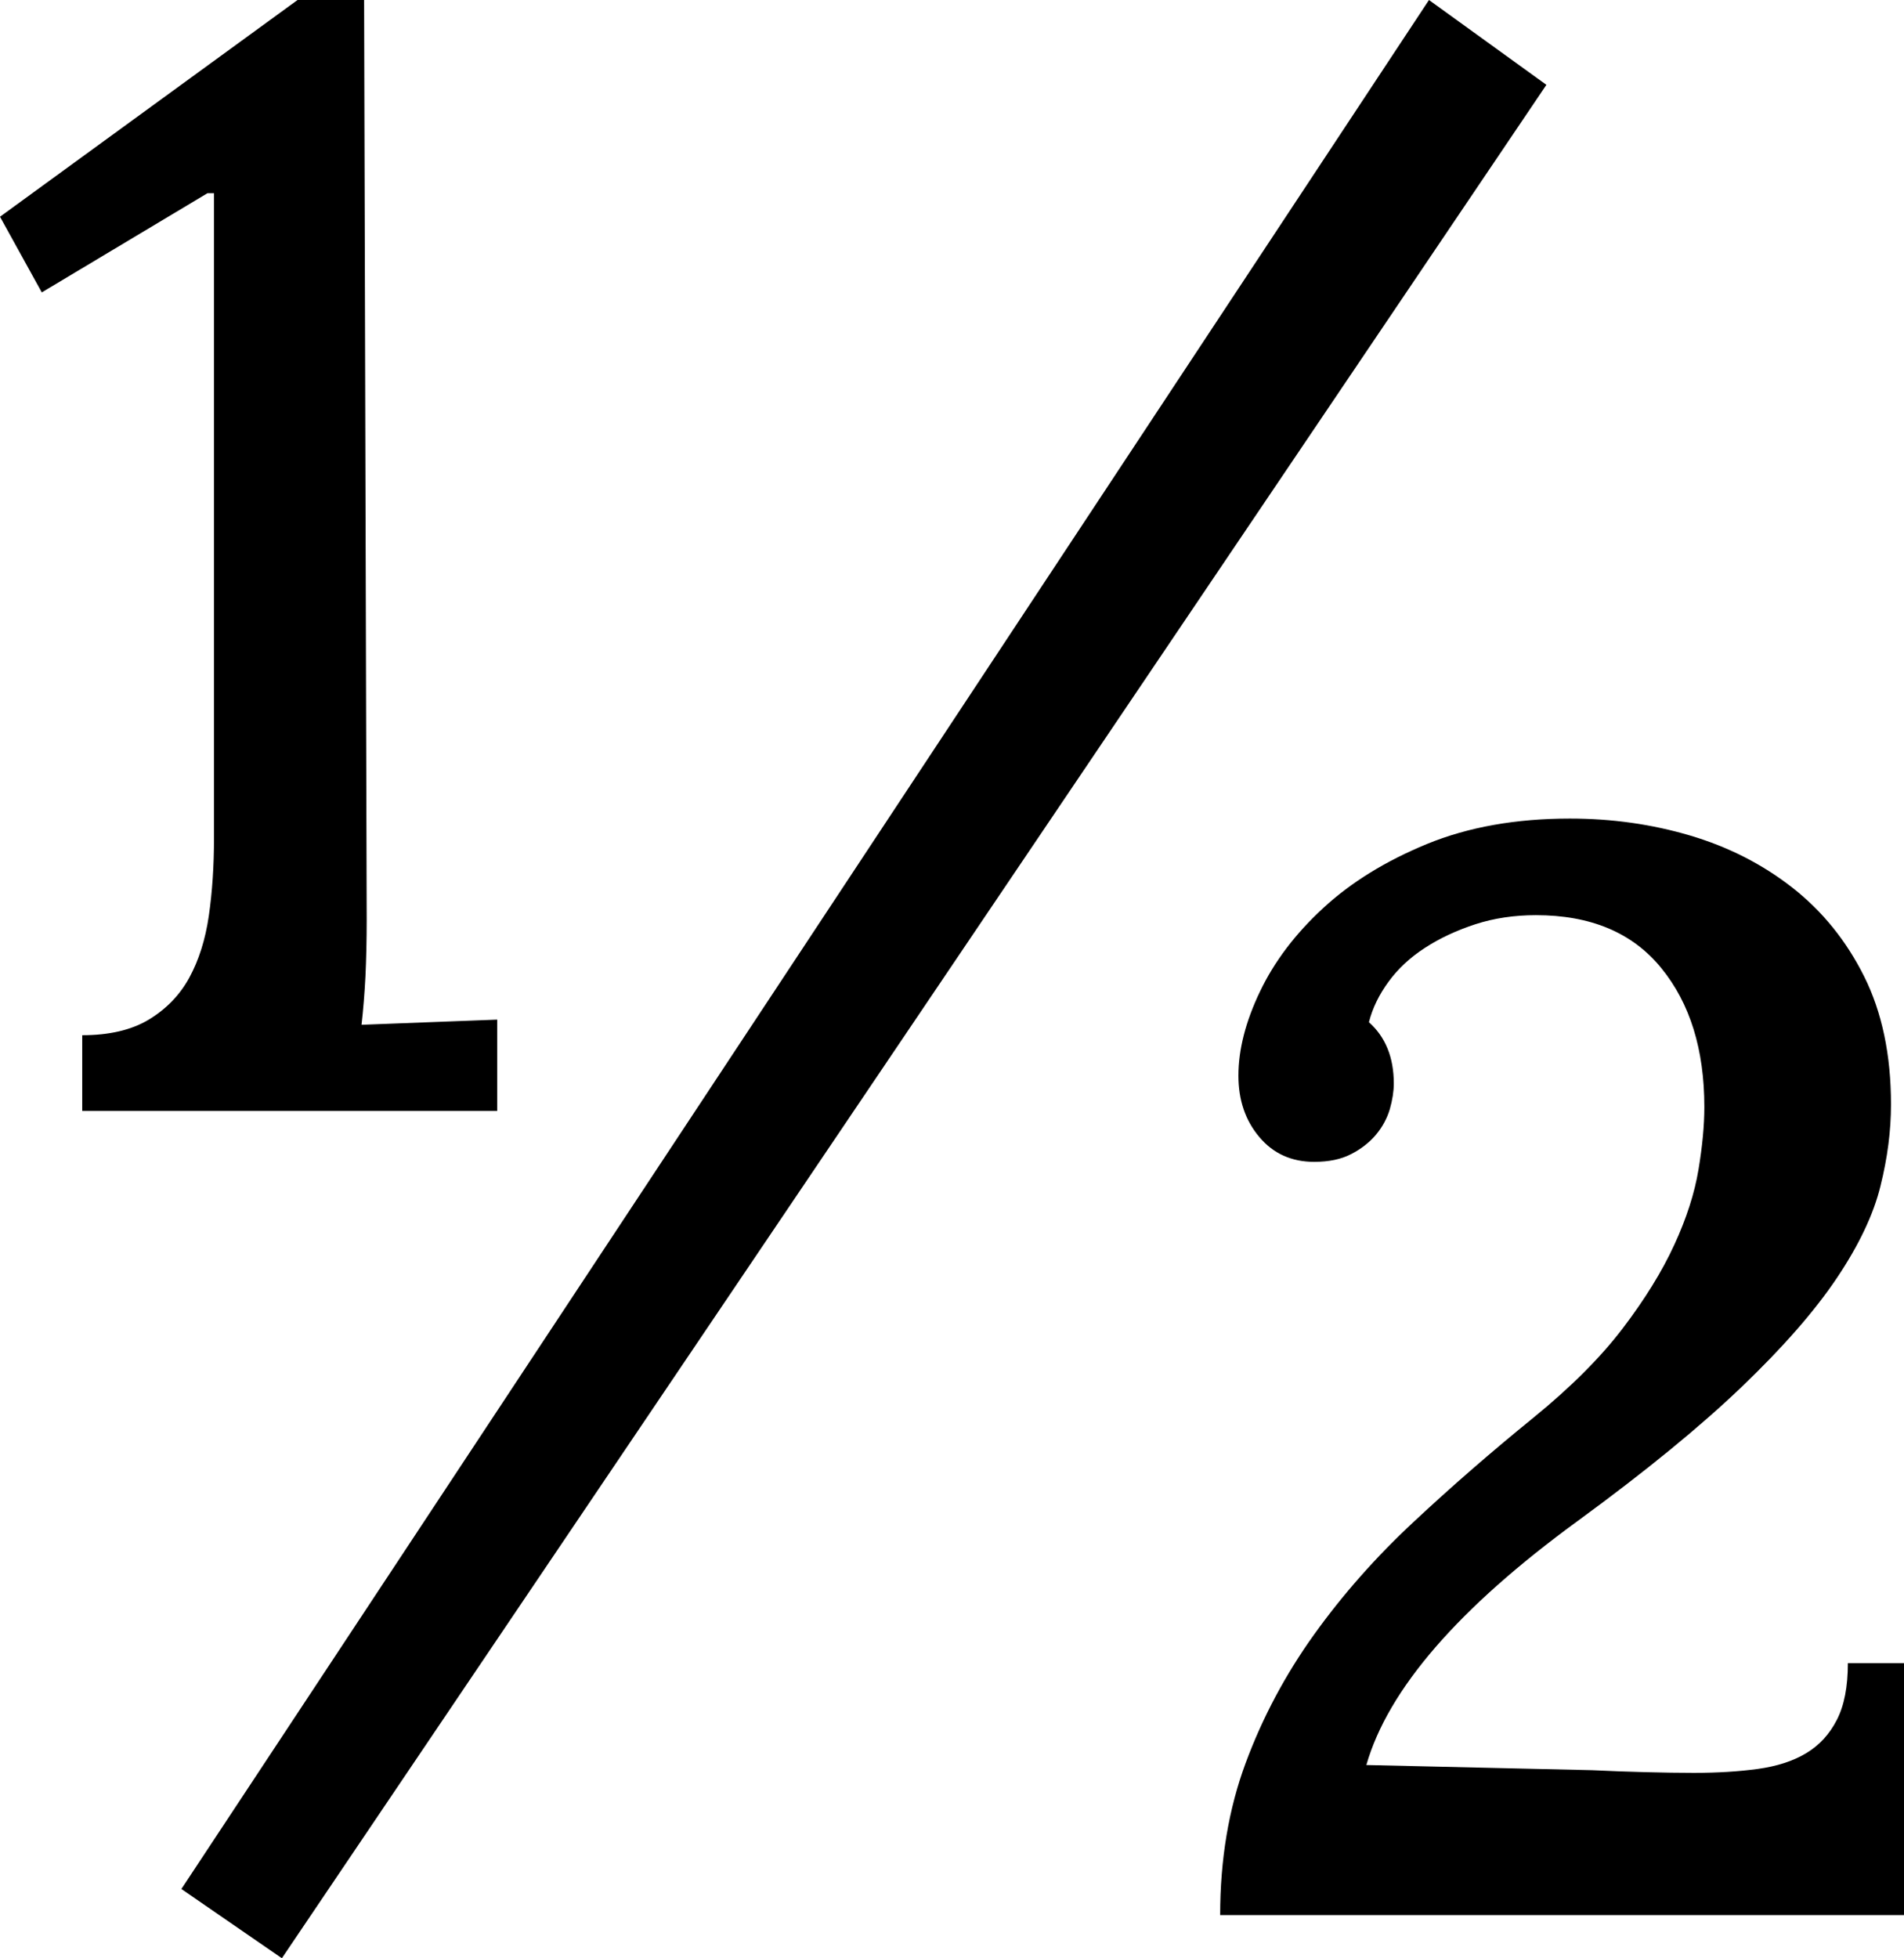 <svg width="21.372" height="21.973" viewBox="1.333 -43.462 21.372 21.973" xmlns="http://www.w3.org/2000/svg"><path d="M18.691 -42.51L4.497 -21.489L3.369 -22.266L17.373 -43.462ZM2.256 -31.846C2.559 -31.846 2.808 -31.904 3.003 -32.021C3.198 -32.139 3.35 -32.295 3.457 -32.49C3.564 -32.686 3.638 -32.917 3.677 -33.186C3.716 -33.455 3.735 -33.745 3.735 -34.058L3.735 -41.294L3.662 -41.294L1.802 -40.181L1.333 -41.03L4.673 -43.462L5.42 -43.462L5.449 -33.135C5.449 -32.91 5.444 -32.7 5.435 -32.505C5.425 -32.31 5.41 -32.129 5.391 -31.963L6.914 -32.021L6.914 -30.996L2.256 -30.996ZM16.699 -31.992C16.885 -31.826 16.978 -31.597 16.978 -31.304C16.978 -31.216 16.963 -31.121 16.934 -31.018C16.904 -30.916 16.853 -30.82 16.78 -30.732C16.707 -30.645 16.614 -30.571 16.501 -30.513C16.389 -30.454 16.25 -30.425 16.084 -30.425C15.83 -30.425 15.625 -30.518 15.469 -30.703C15.312 -30.889 15.234 -31.118 15.234 -31.392C15.234 -31.685 15.315 -32 15.476 -32.336C15.637 -32.673 15.874 -32.986 16.187 -33.274C16.499 -33.562 16.887 -33.801 17.351 -33.992C17.815 -34.182 18.35 -34.277 18.955 -34.277C19.424 -34.277 19.873 -34.214 20.303 -34.087C20.732 -33.96 21.116 -33.765 21.453 -33.501C21.79 -33.237 22.058 -32.905 22.258 -32.505C22.458 -32.104 22.559 -31.626 22.559 -31.069C22.559 -30.776 22.52 -30.471 22.441 -30.154C22.363 -29.836 22.2 -29.492 21.951 -29.121C21.702 -28.75 21.345 -28.342 20.881 -27.898C20.417 -27.454 19.805 -26.953 19.043 -26.396C17.705 -25.42 16.914 -24.507 16.67 -23.657L19.204 -23.599C19.409 -23.589 19.609 -23.582 19.805 -23.577C20 -23.572 20.181 -23.569 20.347 -23.569C20.61 -23.569 20.85 -23.584 21.064 -23.613C21.279 -23.643 21.46 -23.701 21.606 -23.789C21.753 -23.877 21.868 -24.001 21.951 -24.163C22.034 -24.324 22.075 -24.536 22.075 -24.8L22.705 -24.8L22.705 -21.973L15.029 -21.973C15.029 -22.598 15.125 -23.167 15.315 -23.679C15.505 -24.192 15.762 -24.673 16.084 -25.122C16.406 -25.571 16.78 -25.994 17.205 -26.389C17.629 -26.785 18.076 -27.173 18.545 -27.554C18.965 -27.896 19.299 -28.23 19.548 -28.557C19.797 -28.884 19.99 -29.197 20.127 -29.495C20.264 -29.792 20.354 -30.073 20.398 -30.337C20.442 -30.601 20.464 -30.835 20.464 -31.04C20.464 -31.685 20.303 -32.205 19.98 -32.6C19.658 -32.996 19.189 -33.193 18.574 -33.193C18.33 -33.193 18.103 -33.159 17.893 -33.091C17.683 -33.022 17.495 -32.935 17.329 -32.827C17.163 -32.72 17.026 -32.593 16.919 -32.446C16.812 -32.3 16.738 -32.148 16.699 -31.992ZM16.699 -31.992"></path></svg>